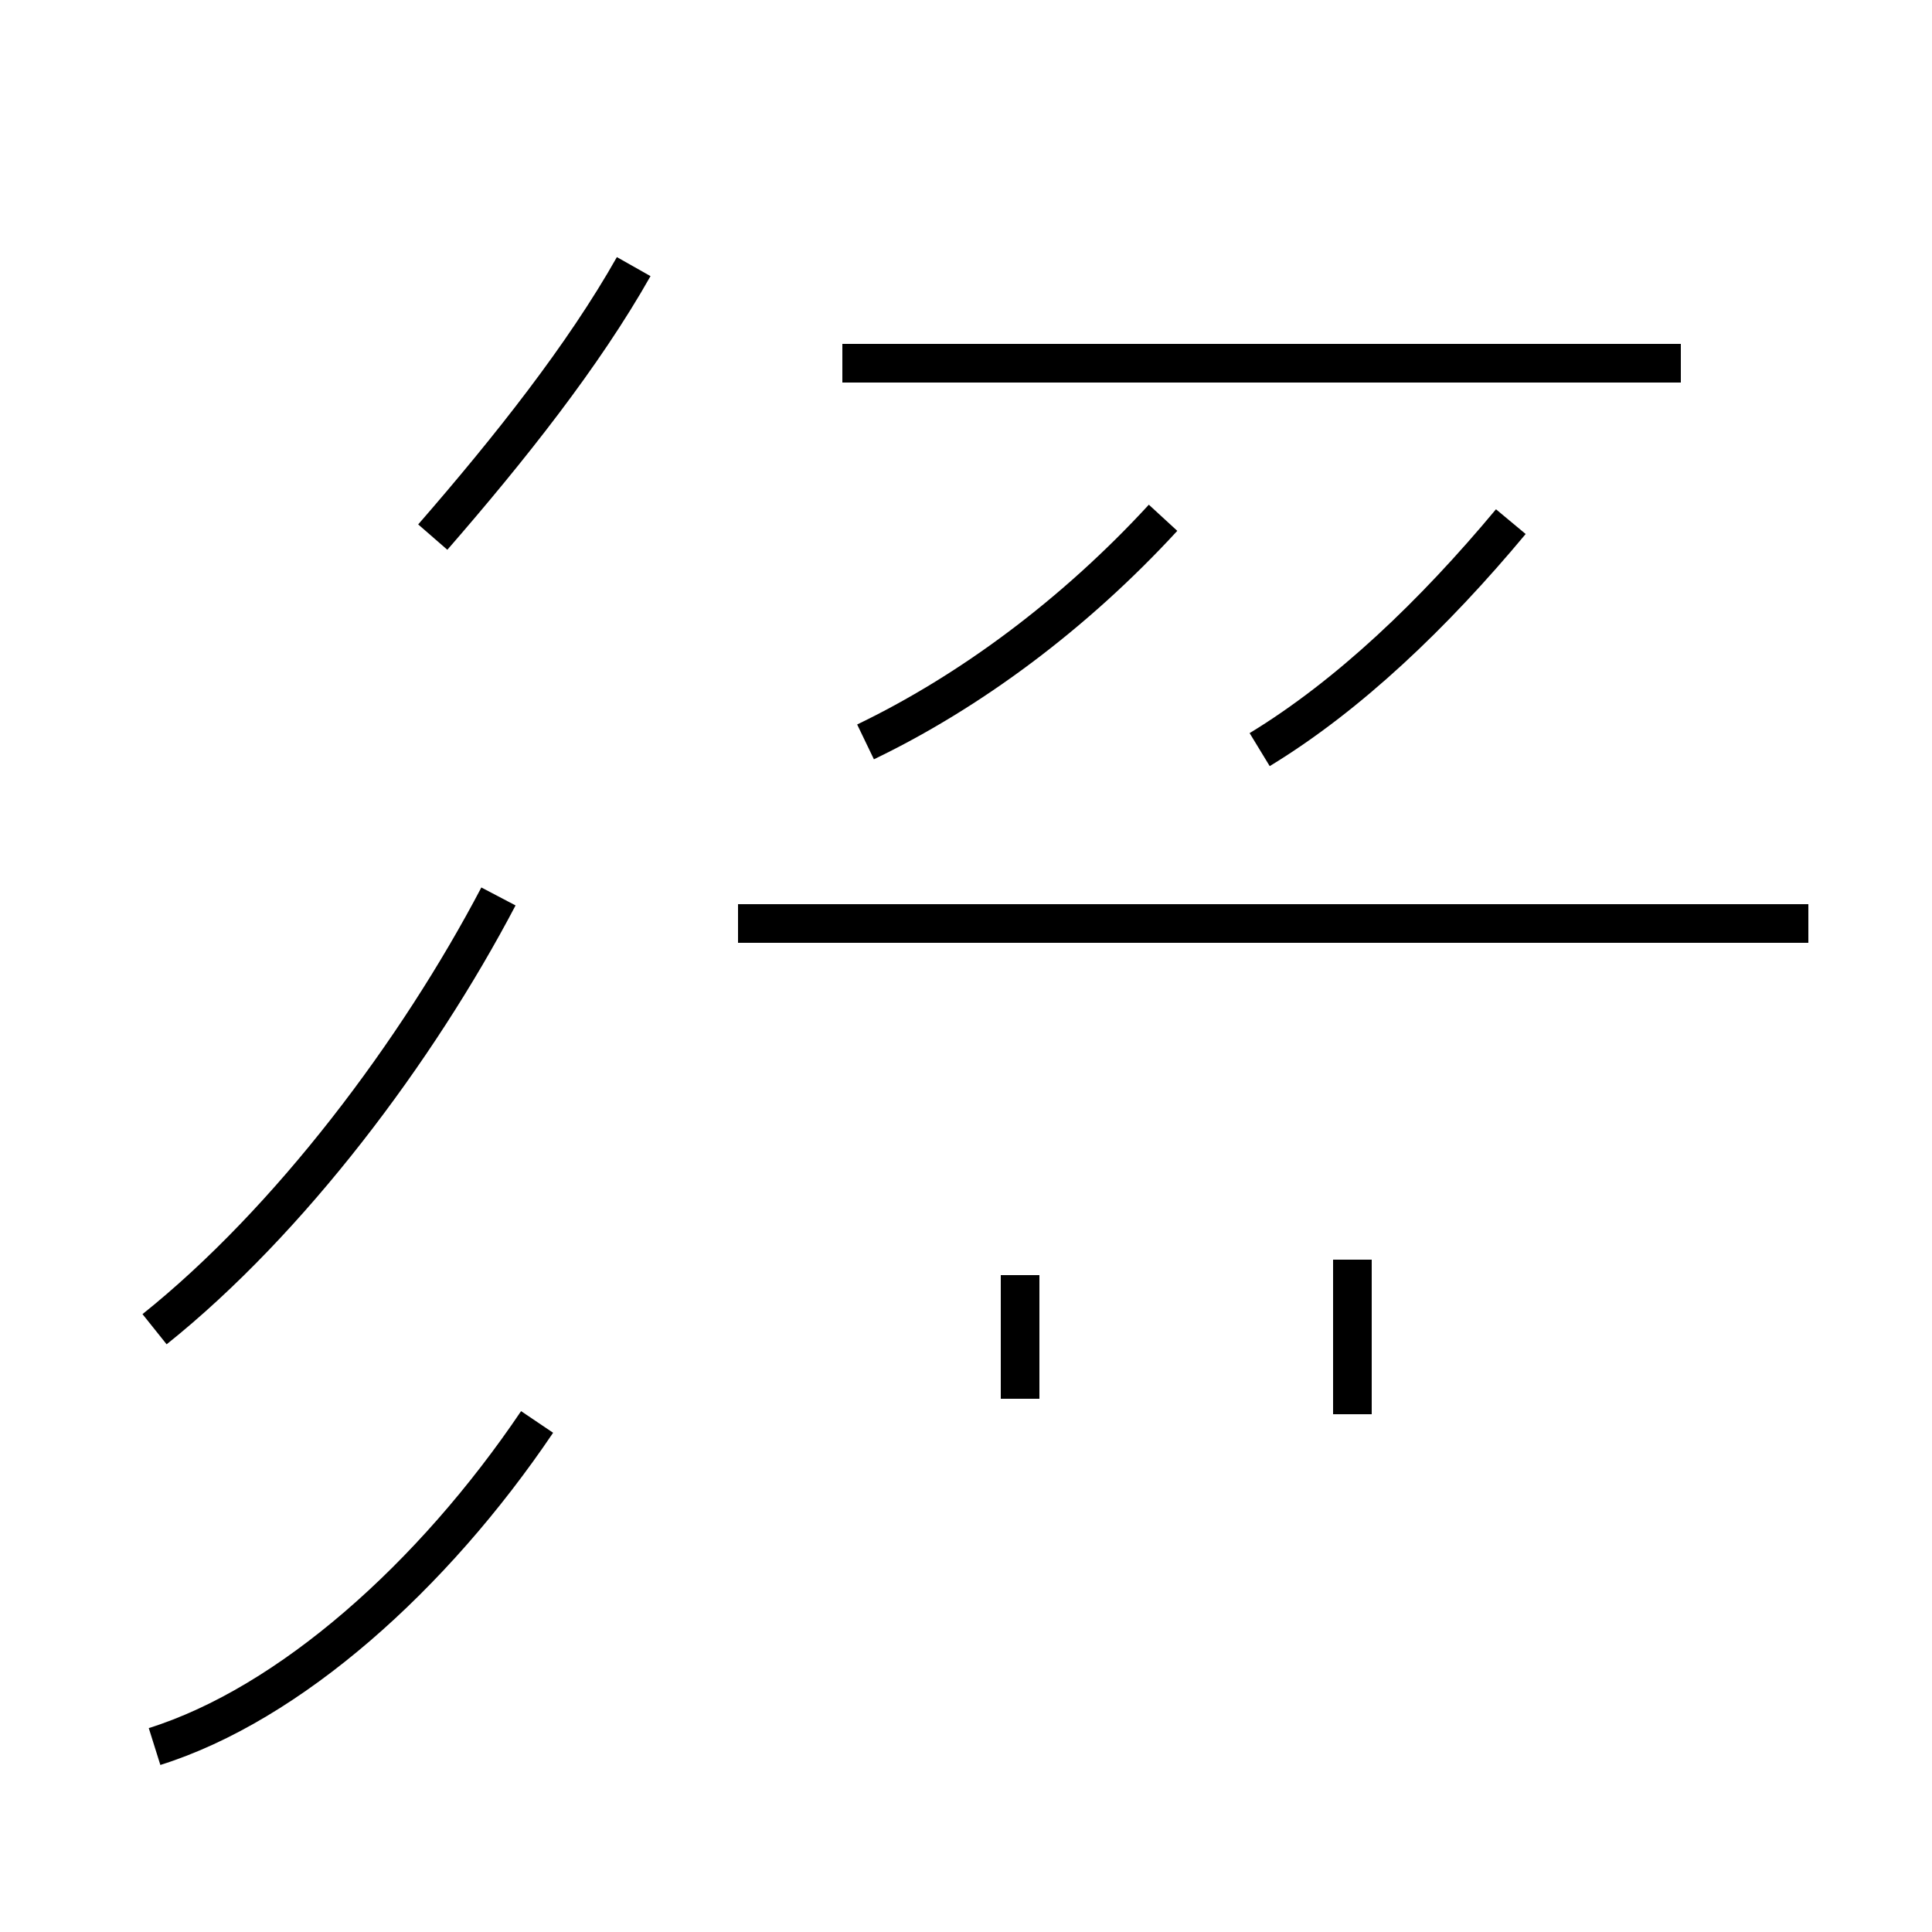 <?xml version='1.0' encoding='utf8'?>
<svg viewBox="0.0 -44.0 50.0 50.0" version="1.1" xmlns="http://www.w3.org/2000/svg">
<rect x="0.0" y="-44.0" width="50.0" height="50.0" fill="#808080" stroke="none"/>
<rect x="-1000" y="-1000" width="2000" height="2000" stroke="white" fill="white"/>
<g style="fill:none; stroke:#000000;  stroke-width:1">
<path d="M 4.0 9.6 C 7.5 12.4 10.8 16.8 12.9 20.8 M 4.0 -1.2 C 7.5 -0.1 11.2 3.2 13.9 7.2 M 22.4 24.8 C 25.1 26.1 27.8 28.1 30.1 30.6 M 16.4 37.1 C 15.1 34.8 13.2 32.4 11.2 30.1 M 26.4 11.0 L 26.4 7.8 M 32.6 24.6 C 34.9 26.0 37.1 28.1 39.1 30.5 M 35.0 7.4 L 35.0 11.4 M 43.5 34.6 L 21.8 34.6 M 46.8 20.1 L 19.1 20.1 " transform="scale(1, -1)" />
</g>
</svg>